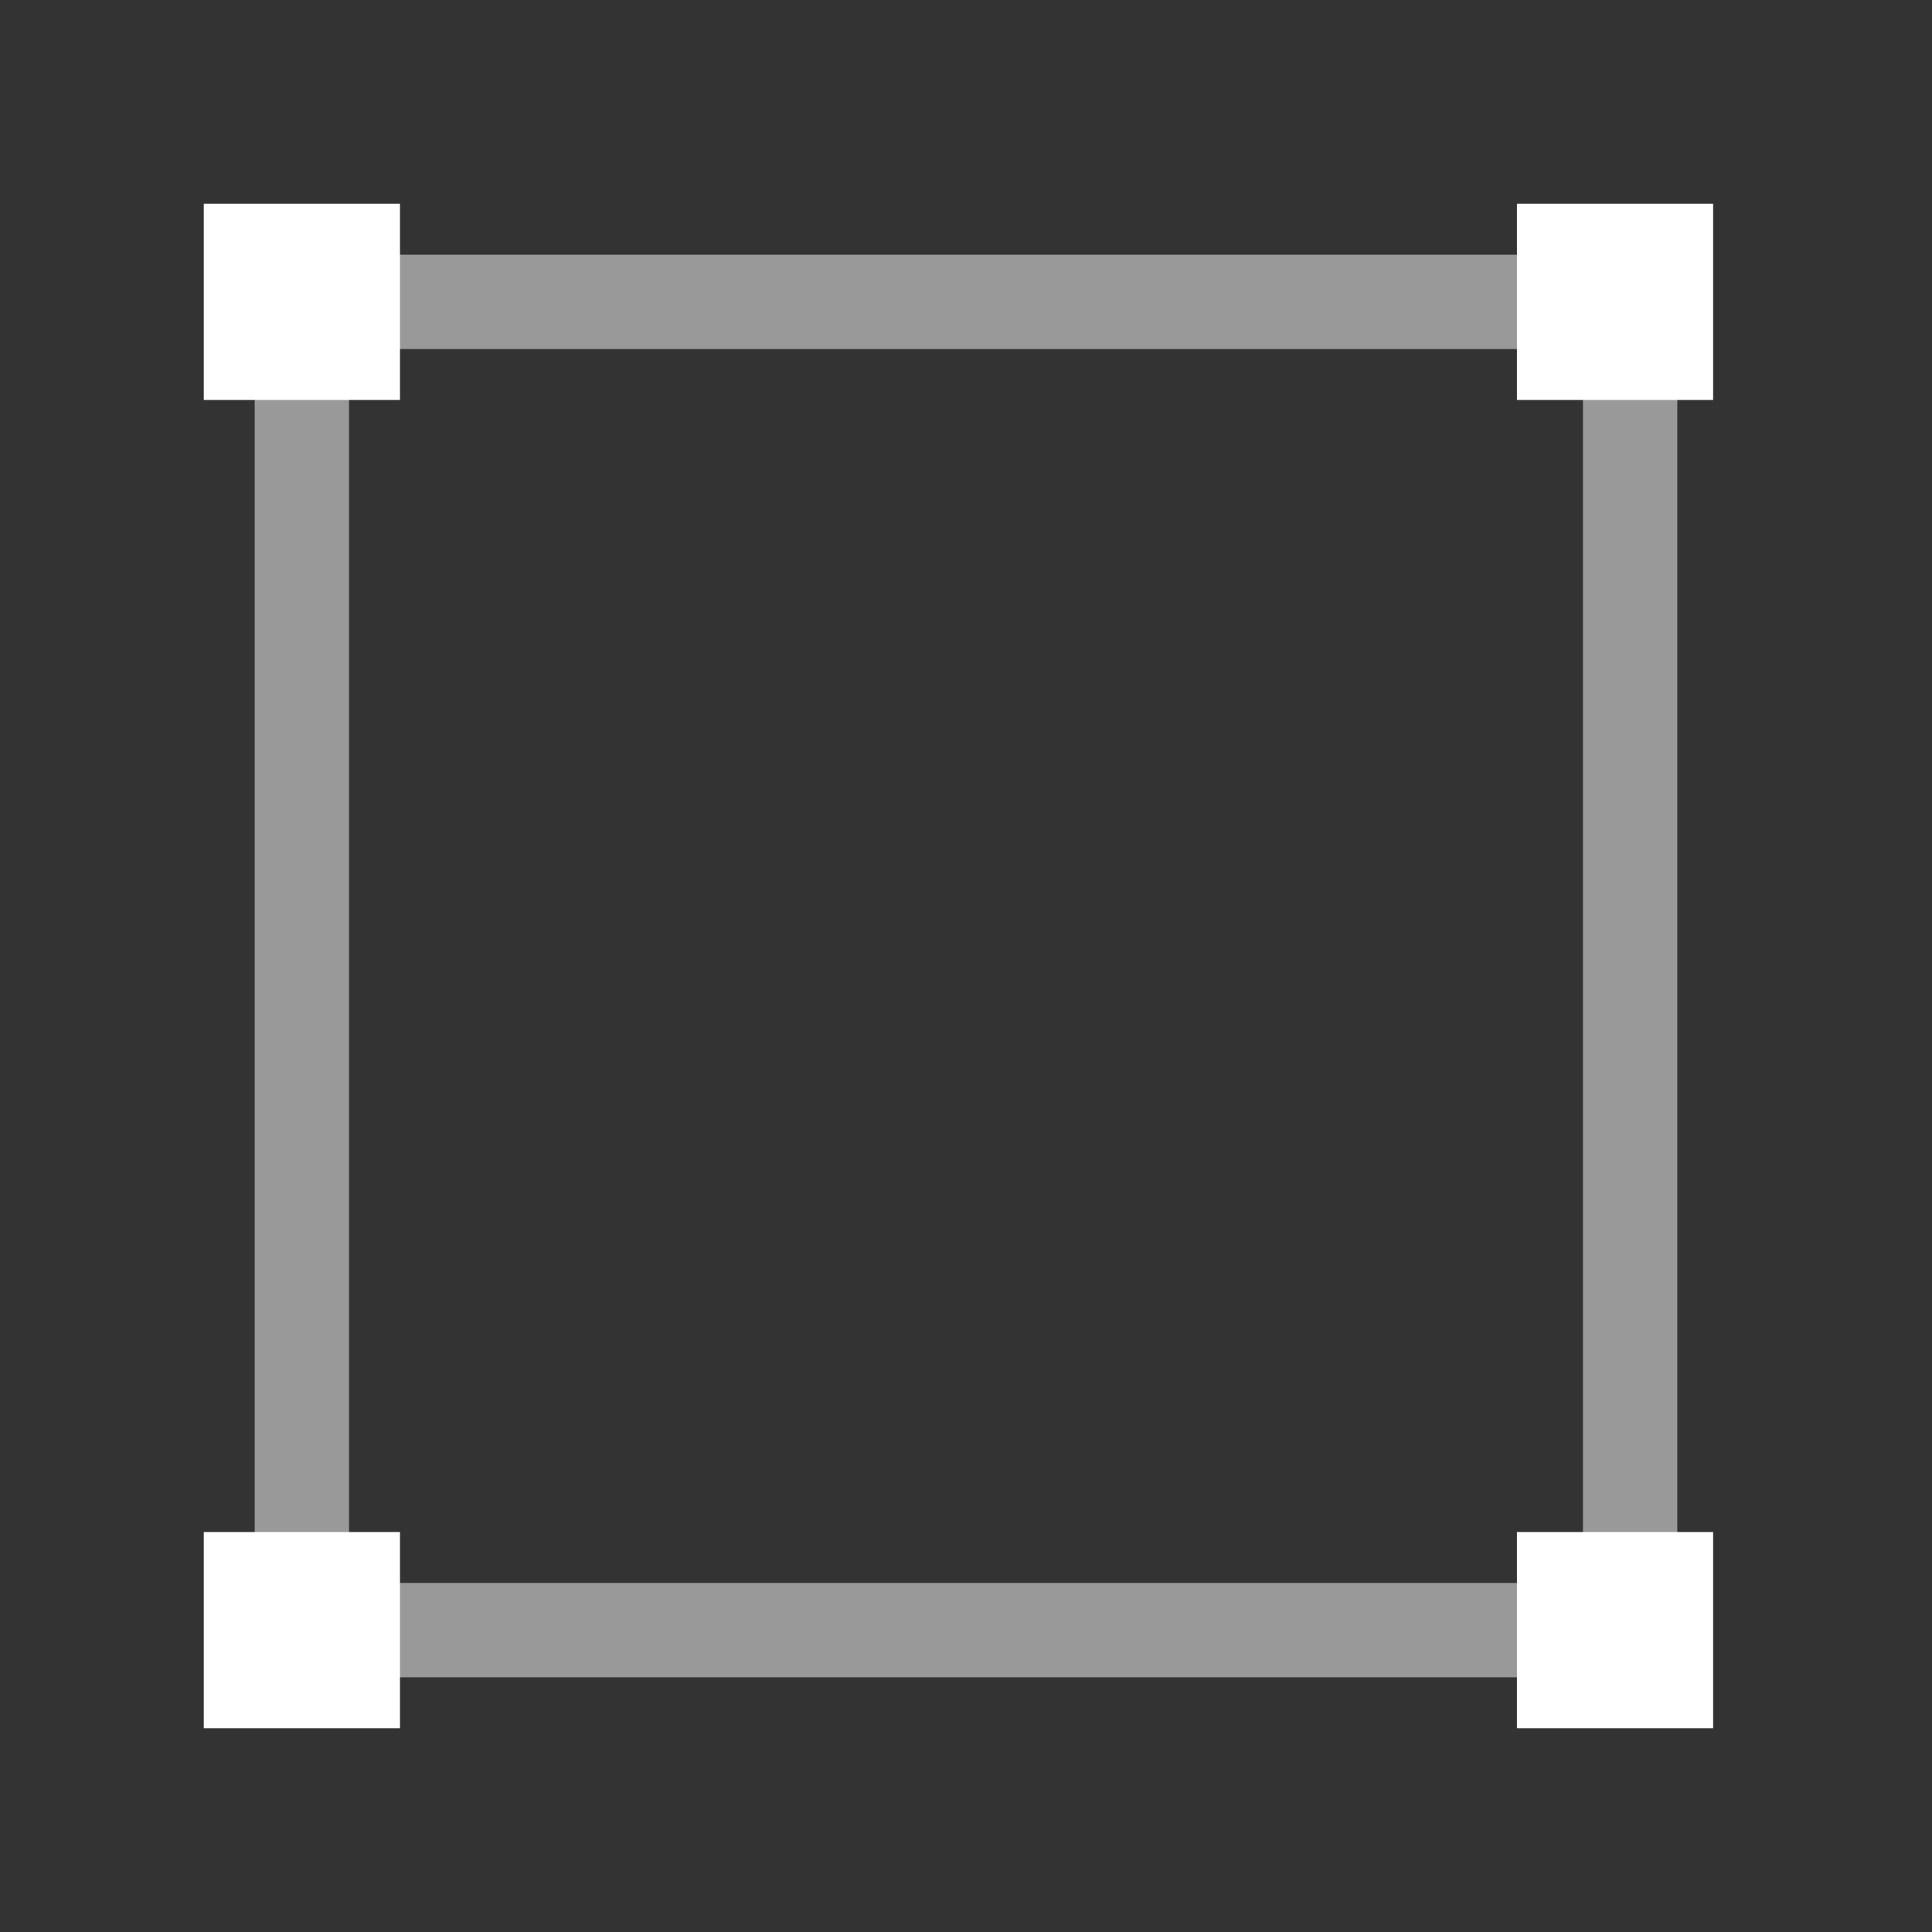 <svg width="20%" height="20%" viewBox="0 0 128 128" version="1.1" xmlns='http://www.w3.org/2000/svg' fill-rule="evenodd" clip-rule="evenodd" stroke-linecap="round" stroke-linejoin="round" stroke-miterlimit="1.5">
    <rect x="0" y="0" width="128" height="128" fill="#333333" stroke="none"/>
    <rect x="20" y="20" width="88" height="88" fill="none" stroke="white" stroke-opacity="0.5" stroke-width="6.25" />
    <g transform="matrix(1,0,0,1,-1.5,-1.5)">
        <rect x="15" y="15" width="13" height="13" fill="white" />
    </g>
    <g transform="matrix(1,0,0,1,85.5,-1.5)">
        <rect x="15" y="15" width="13" height="13" fill="white" />
    </g>
    <g transform="matrix(1,0,0,1,-1.5,86.5)">
        <rect x="15" y="15" width="13" height="13" fill="white" />
    </g>
    <g transform="matrix(1,0,0,1,85.5,86.5)">
        <rect x="15" y="15" width="13" height="13" fill="white" />
    </g>
</svg>
